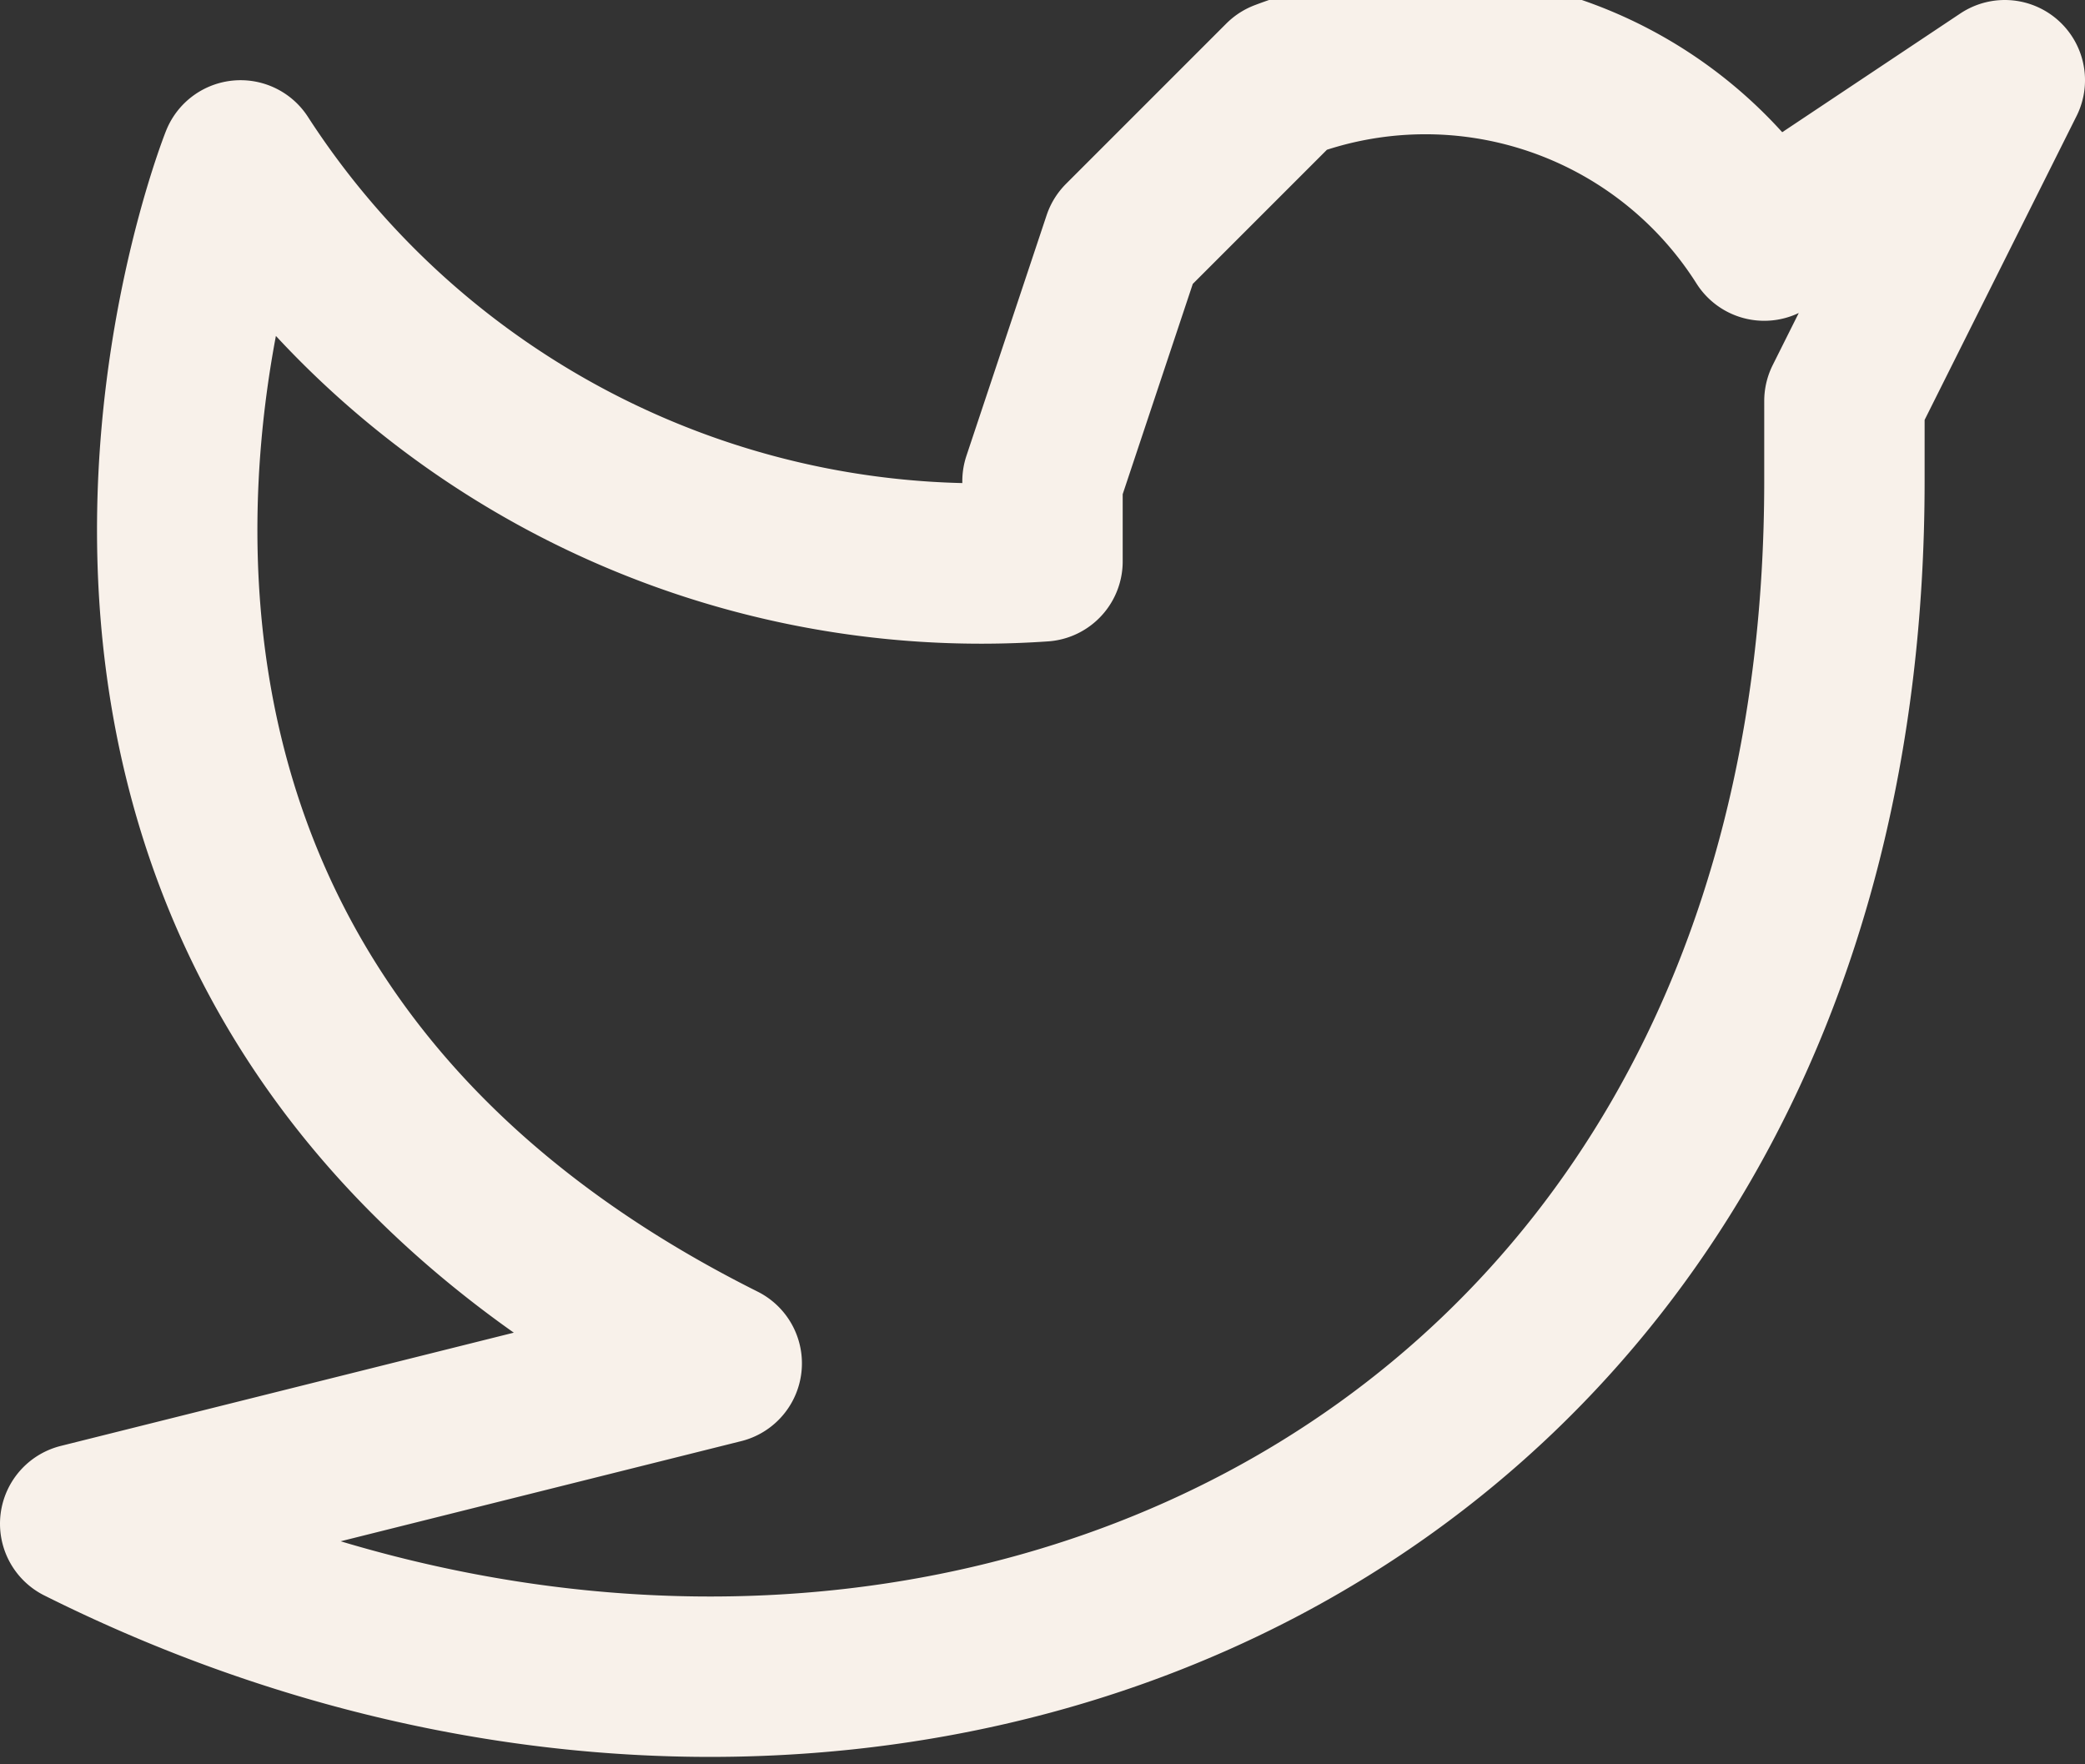<svg width="26" height="22" fill="none" xmlns="http://www.w3.org/2000/svg"><rect width="100%" height="100%" fill="#333333" stroke="none"/><path d="m25 1-3 2a5 5 0 0 0-6-2l-2 2-1 3v1A11 11 0 0 1 3 2s-4 10 6 15l-8 2c10 5 22 0 22-13V5l2-4Z" stroke="#F8F1EA" stroke-width="2" stroke-linecap="round" stroke-linejoin="round"/></svg>